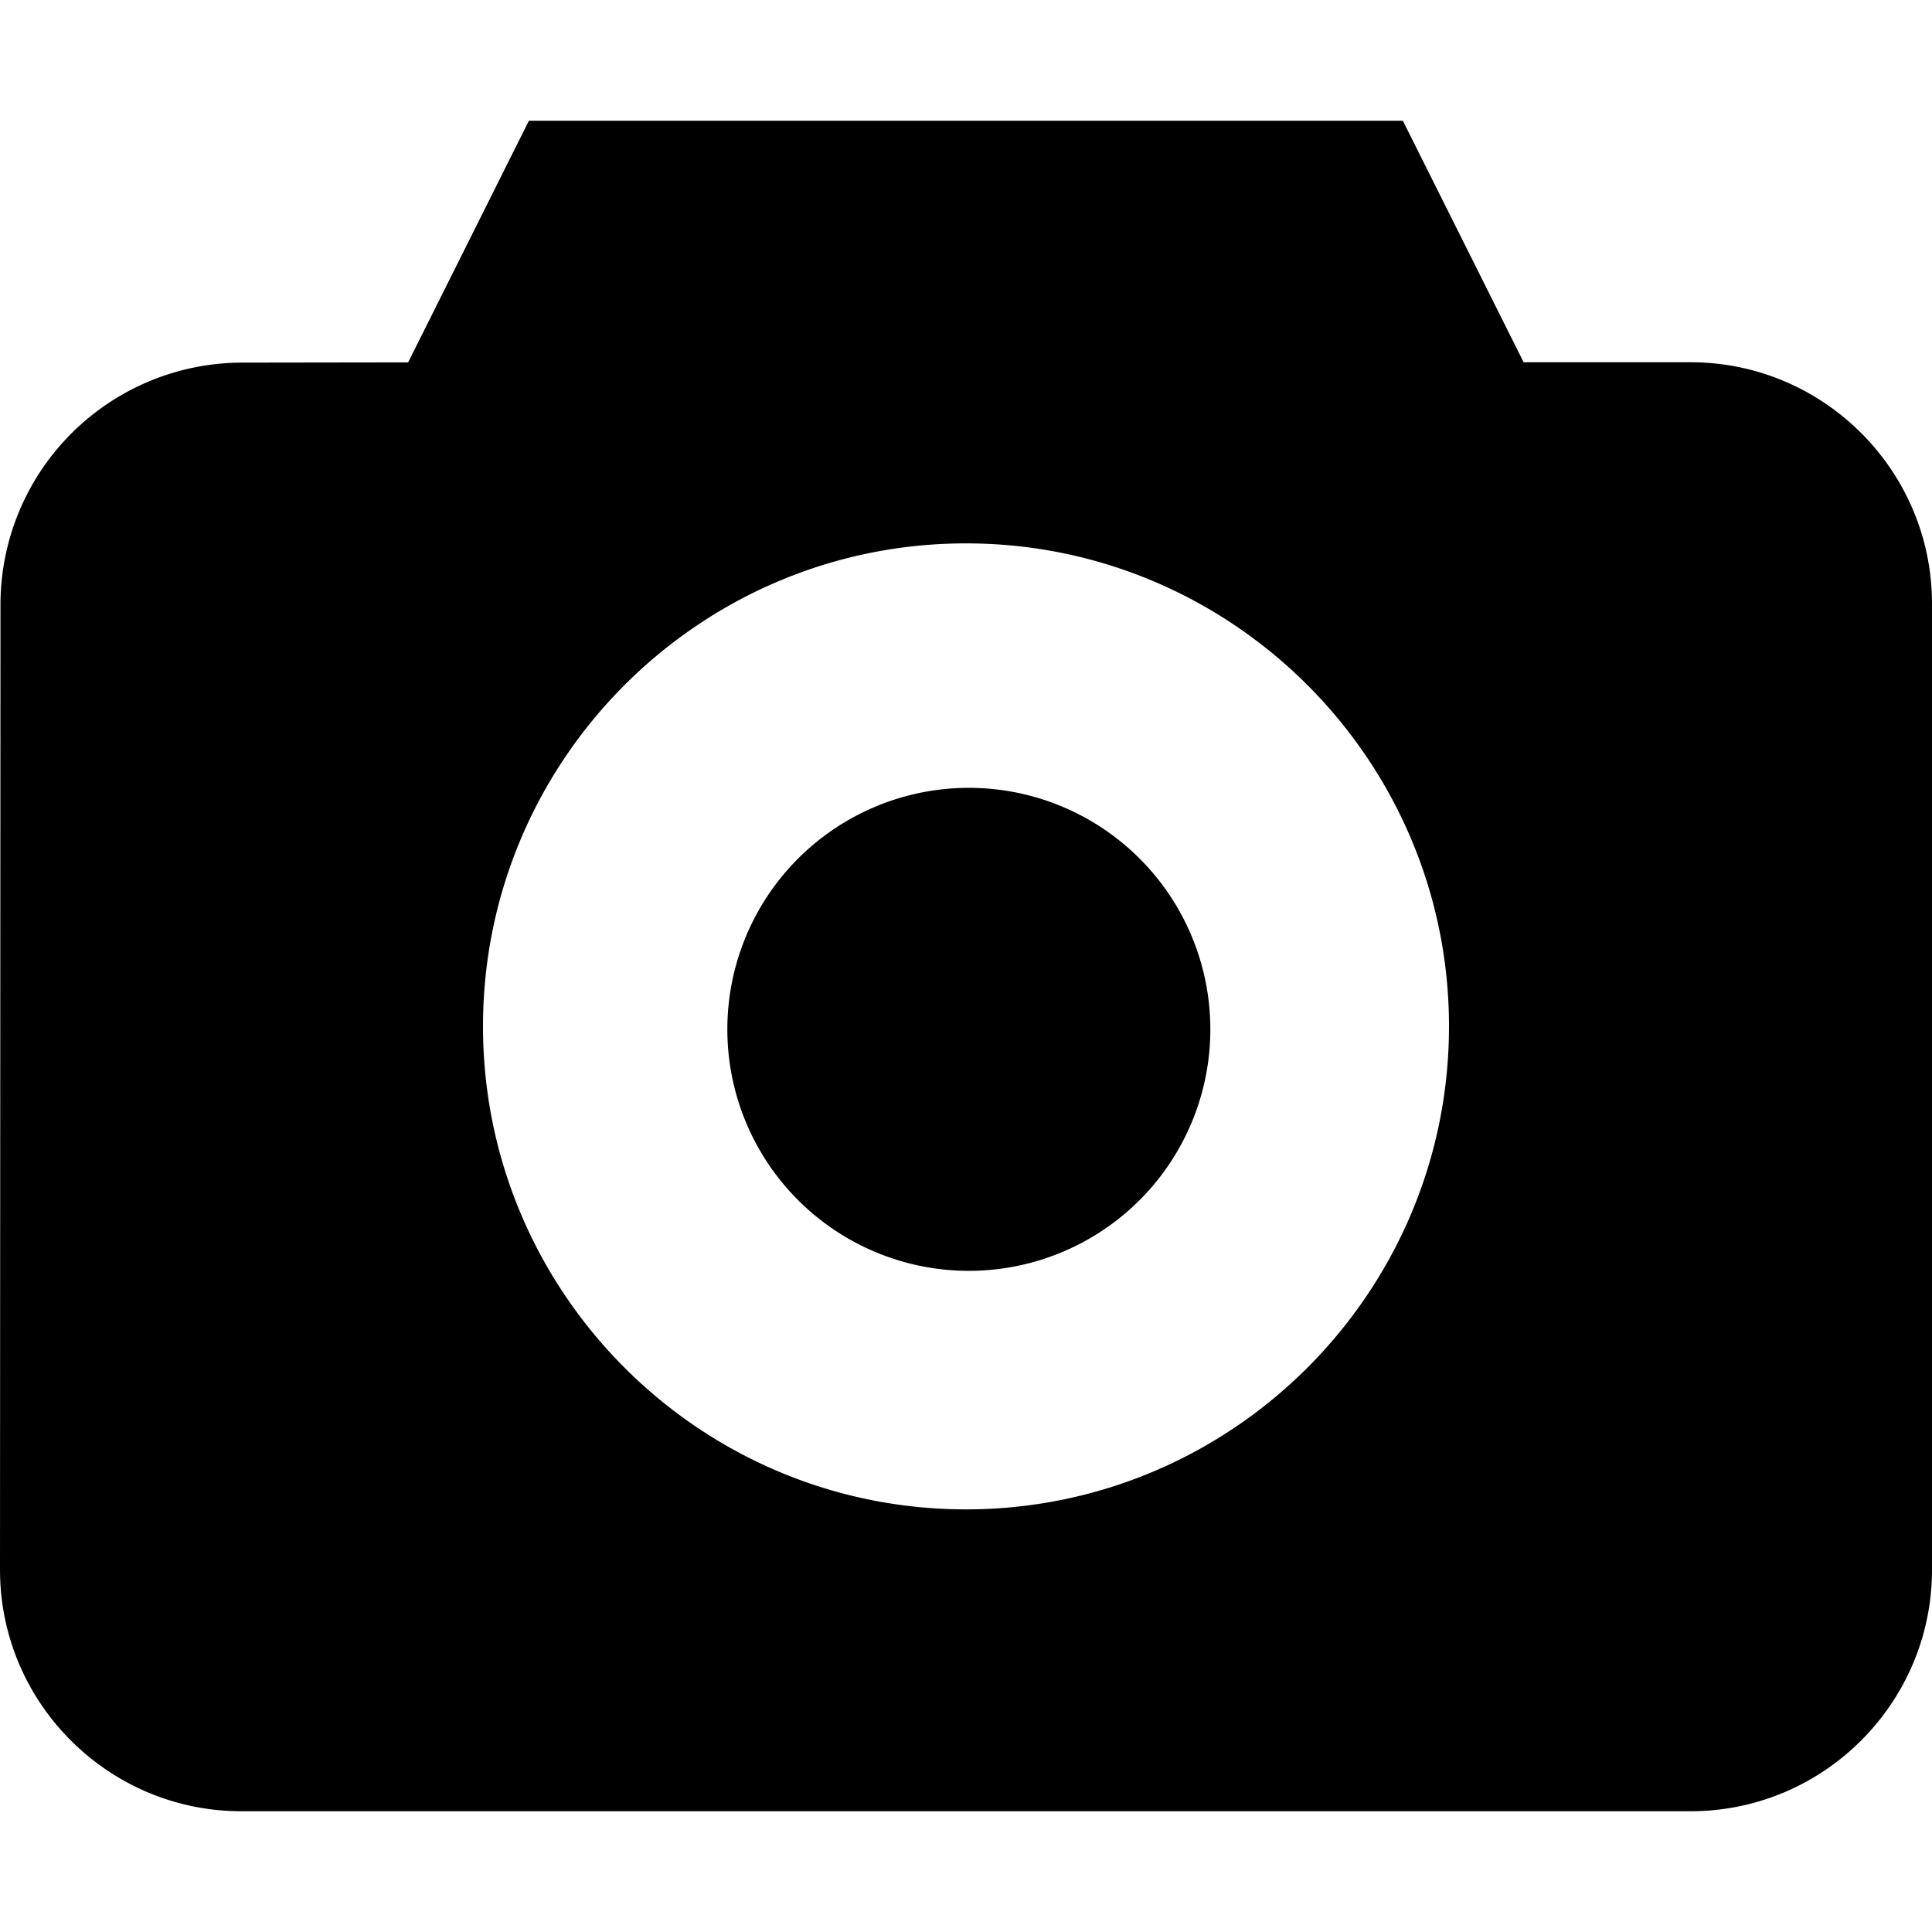 <svg xmlns="http://www.w3.org/2000/svg" viewBox="0 0 16 16"><path d="M9.413 7.086a2 2 0 11-2.828 2.828 2 2 0 012.828-2.828"/><path d="M14 3h-1.382l-1-2H4.38l-1 2.001-1.38.002a2.004 2.004 0 00-1.996 2L0 13c0 1.103.897 2 2 2h12c1.103 0 2-.897 2-2V5c0-1.103-.897-2-2-2zm-6 9.5c-2.206 0-4-1.794-4-4s1.794-4 4-4c2.205 0 4 1.794 4 4s-1.795 4-4 4z"/></svg>